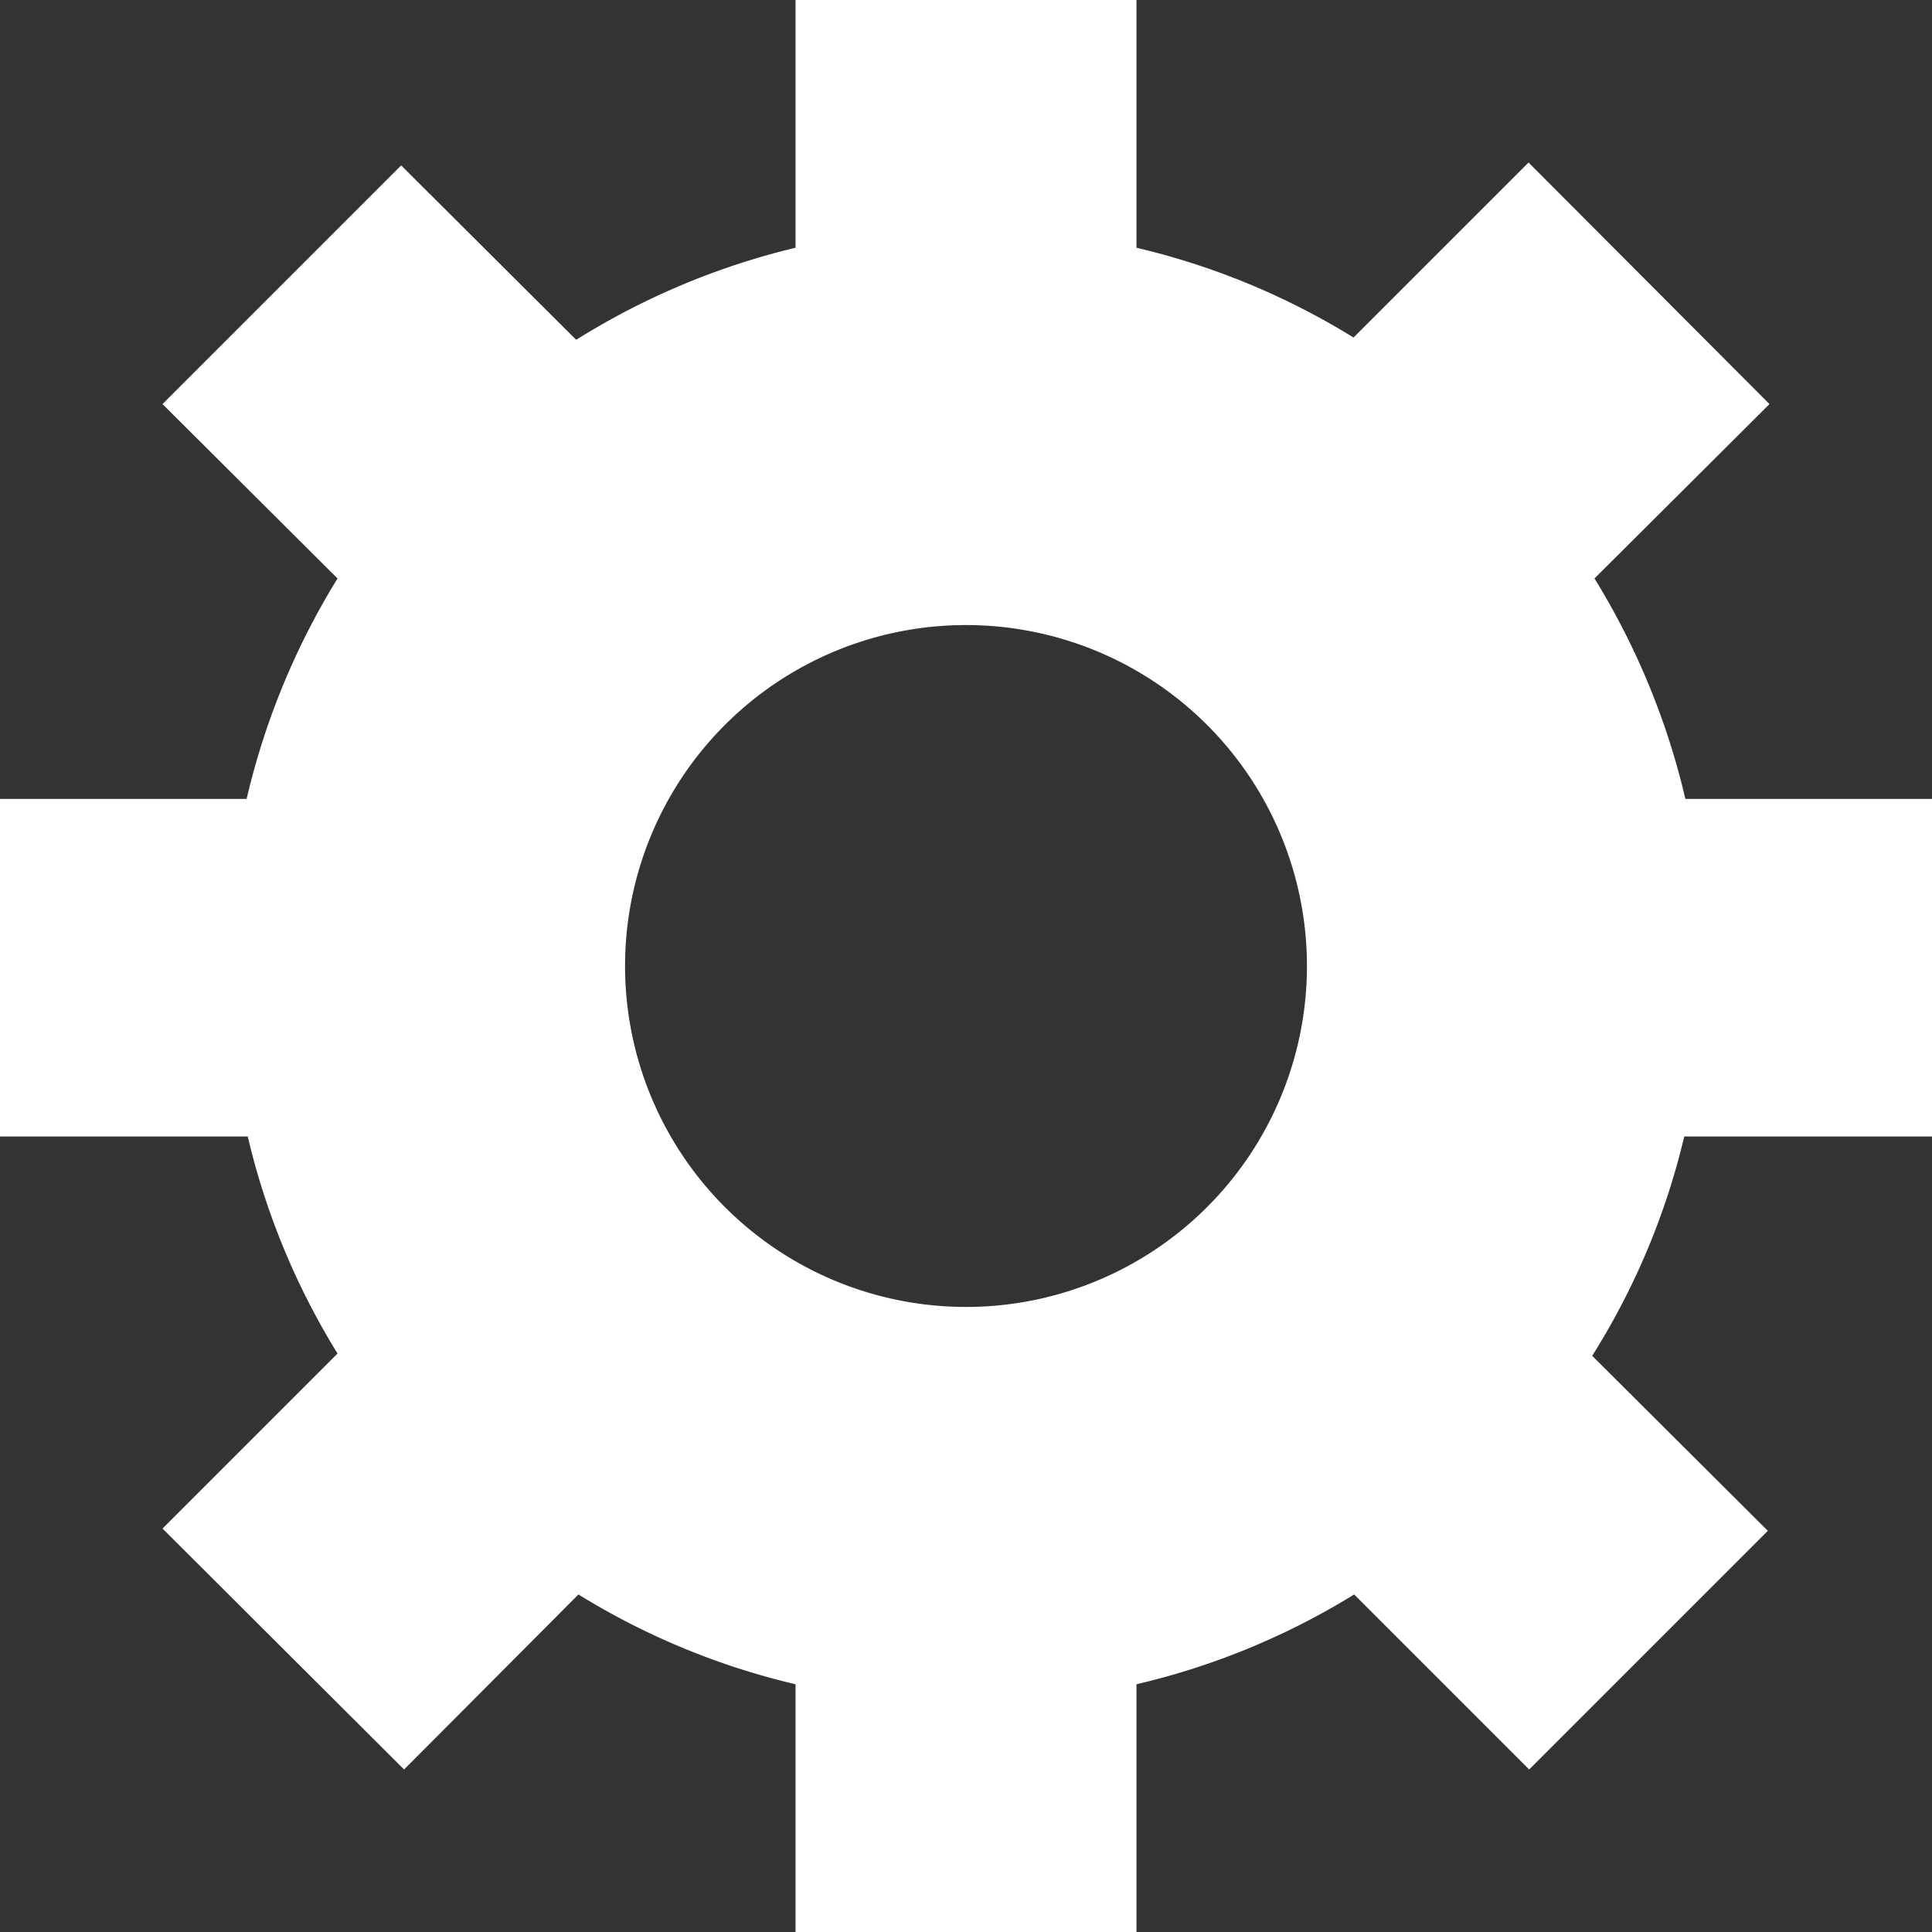 <svg xmlns="http://www.w3.org/2000/svg" width="15.3" height="15.3" viewBox="0 0 15.3 15.3"><rect x="0" y="0" width="15.3" height="15.3" fill="#333333" stroke="none"/><defs><style>.a{fill:#fff;}</style></defs><path class="a" d="M16.3,11H14.338a5.731,5.731,0,0,1-.729,1.737L15,14.123l-1.89,1.89-1.386-1.386A5.784,5.784,0,0,1,10,15.338V17.3H7.3V15.338a5.784,5.784,0,0,1-1.719-.711L4.2,16.013,2.287,14.105l1.386-1.386A5.784,5.784,0,0,1,2.962,11H1V8.327H2.953a5.862,5.862,0,0,1,.72-1.746L2.287,5.2l1.89-1.89L5.563,4.691A5.828,5.828,0,0,1,7.3,3.962V2H10V3.962a5.784,5.784,0,0,1,1.719.711l1.386-1.386L15.013,5.2,13.627,6.581a5.862,5.862,0,0,1,.72,1.746H16.3ZM8.65,12.35a2.7,2.7,0,1,0-2.7-2.7A2.7,2.7,0,0,0,8.65,12.35Z" transform="translate(-1 -2)"/></svg>